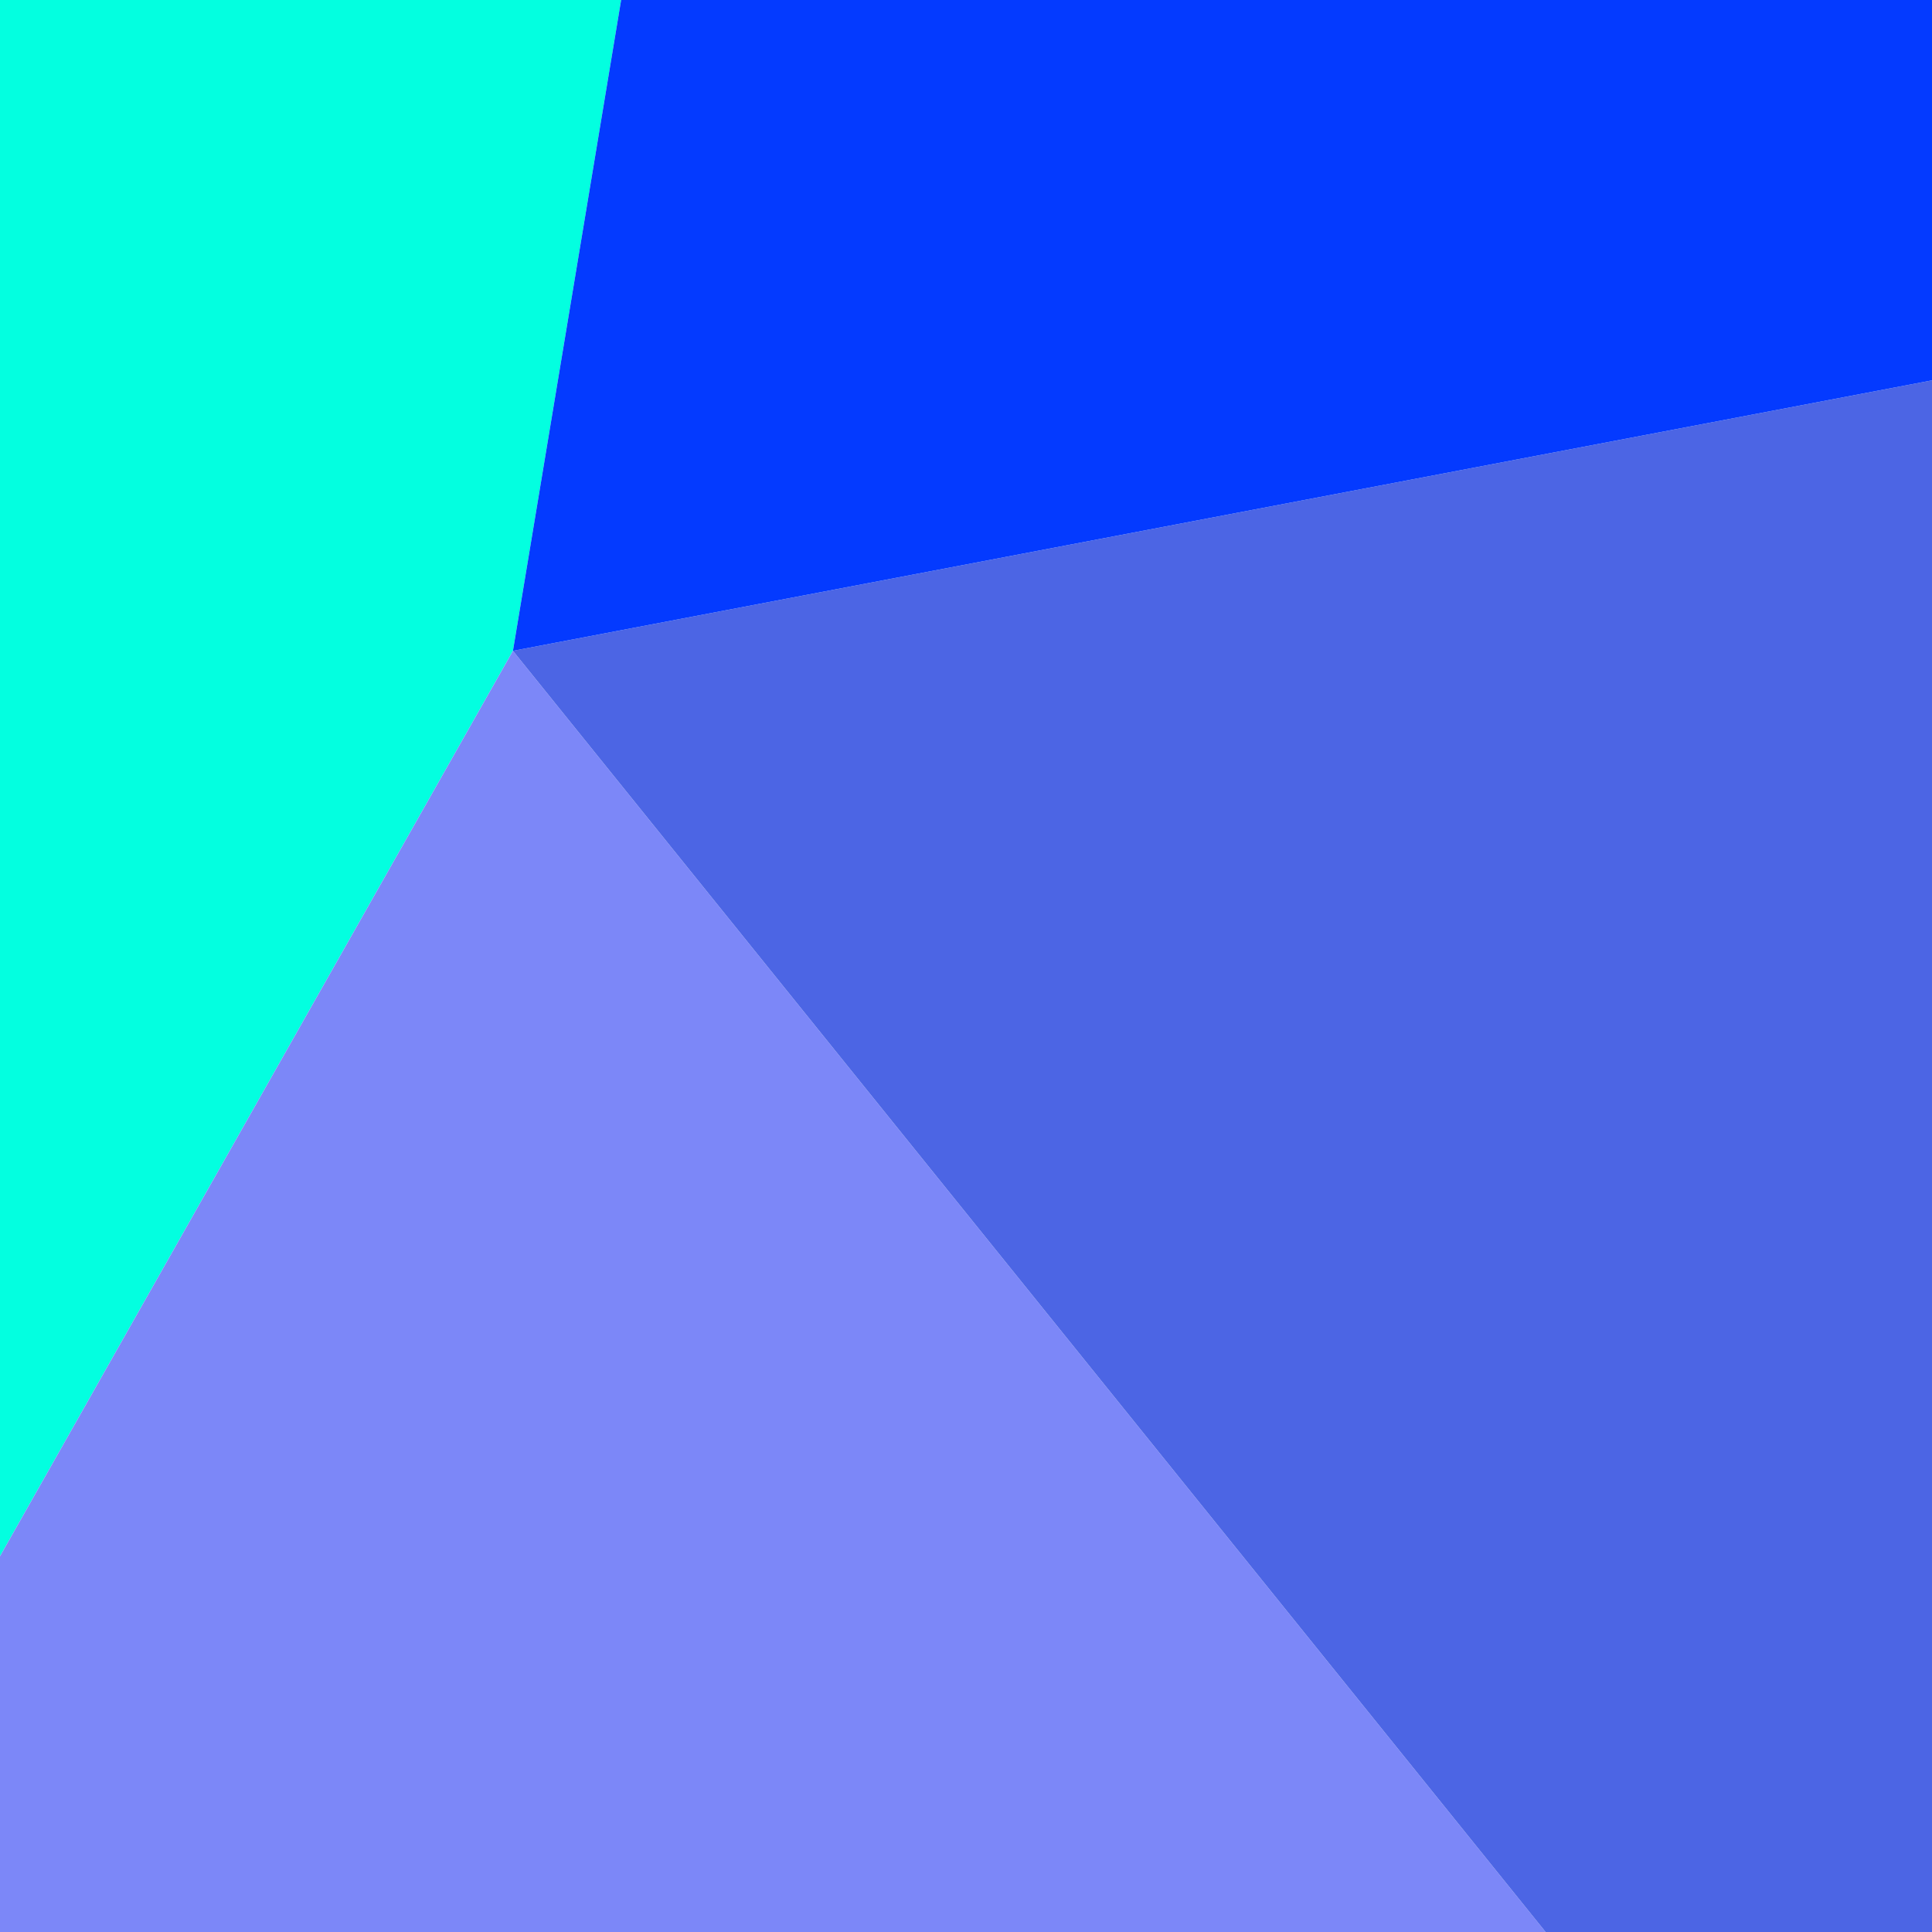  <svg
              className="absolute -mt-24 blur-3xl"
              fill="none"
              viewBox="0 0 400 400"
              height="100%"
              width="100%"
              xmlns="http://www.w3.org/2000/svg"
            >
              <g clipPath="url(#clip0_10_20)">
                <g filter="url(#filter0_f_10_20)">
                  <path d="M128.6 0H0V322.2L106.2 134.75L128.6 0Z" fill="#03FFE0"></path>
                  <path d="M0 322.2V400H240H320L106.2 134.75L0 322.2Z" fill="#7C87F8"></path>
                  <path d="M320 400H400V78.75L106.2 134.75L320 400Z" fill="#4C65E4"></path>
                  <path d="M400 0H128.6L106.2 134.75L400 78.75V0Z" fill="#043AFF"></path>
                </g>
              </g>
              <defs>
                <filter
                  colorInterpolationFilters="sRGB"
                  filterUnits="userSpaceOnUse"
                  height="720.666"
                  id="filter0_f_10_20"
                  width="720.666"
                  x="-160.333"
                  y="-160.333"
                >
                  <feFlood floodOpacity="0" result="BackgroundImageFix"></feFlood>
                  <feBlend in="SourceGraphic" in2="BackgroundImageFix" mode="normal" result="shape"></feBlend>
                  <feGaussianBlur result="effect1_foregroundBlur_10_20" stdDeviation="80.167"></feGaussianBlur>
                </filter>
              </defs>
            </svg>